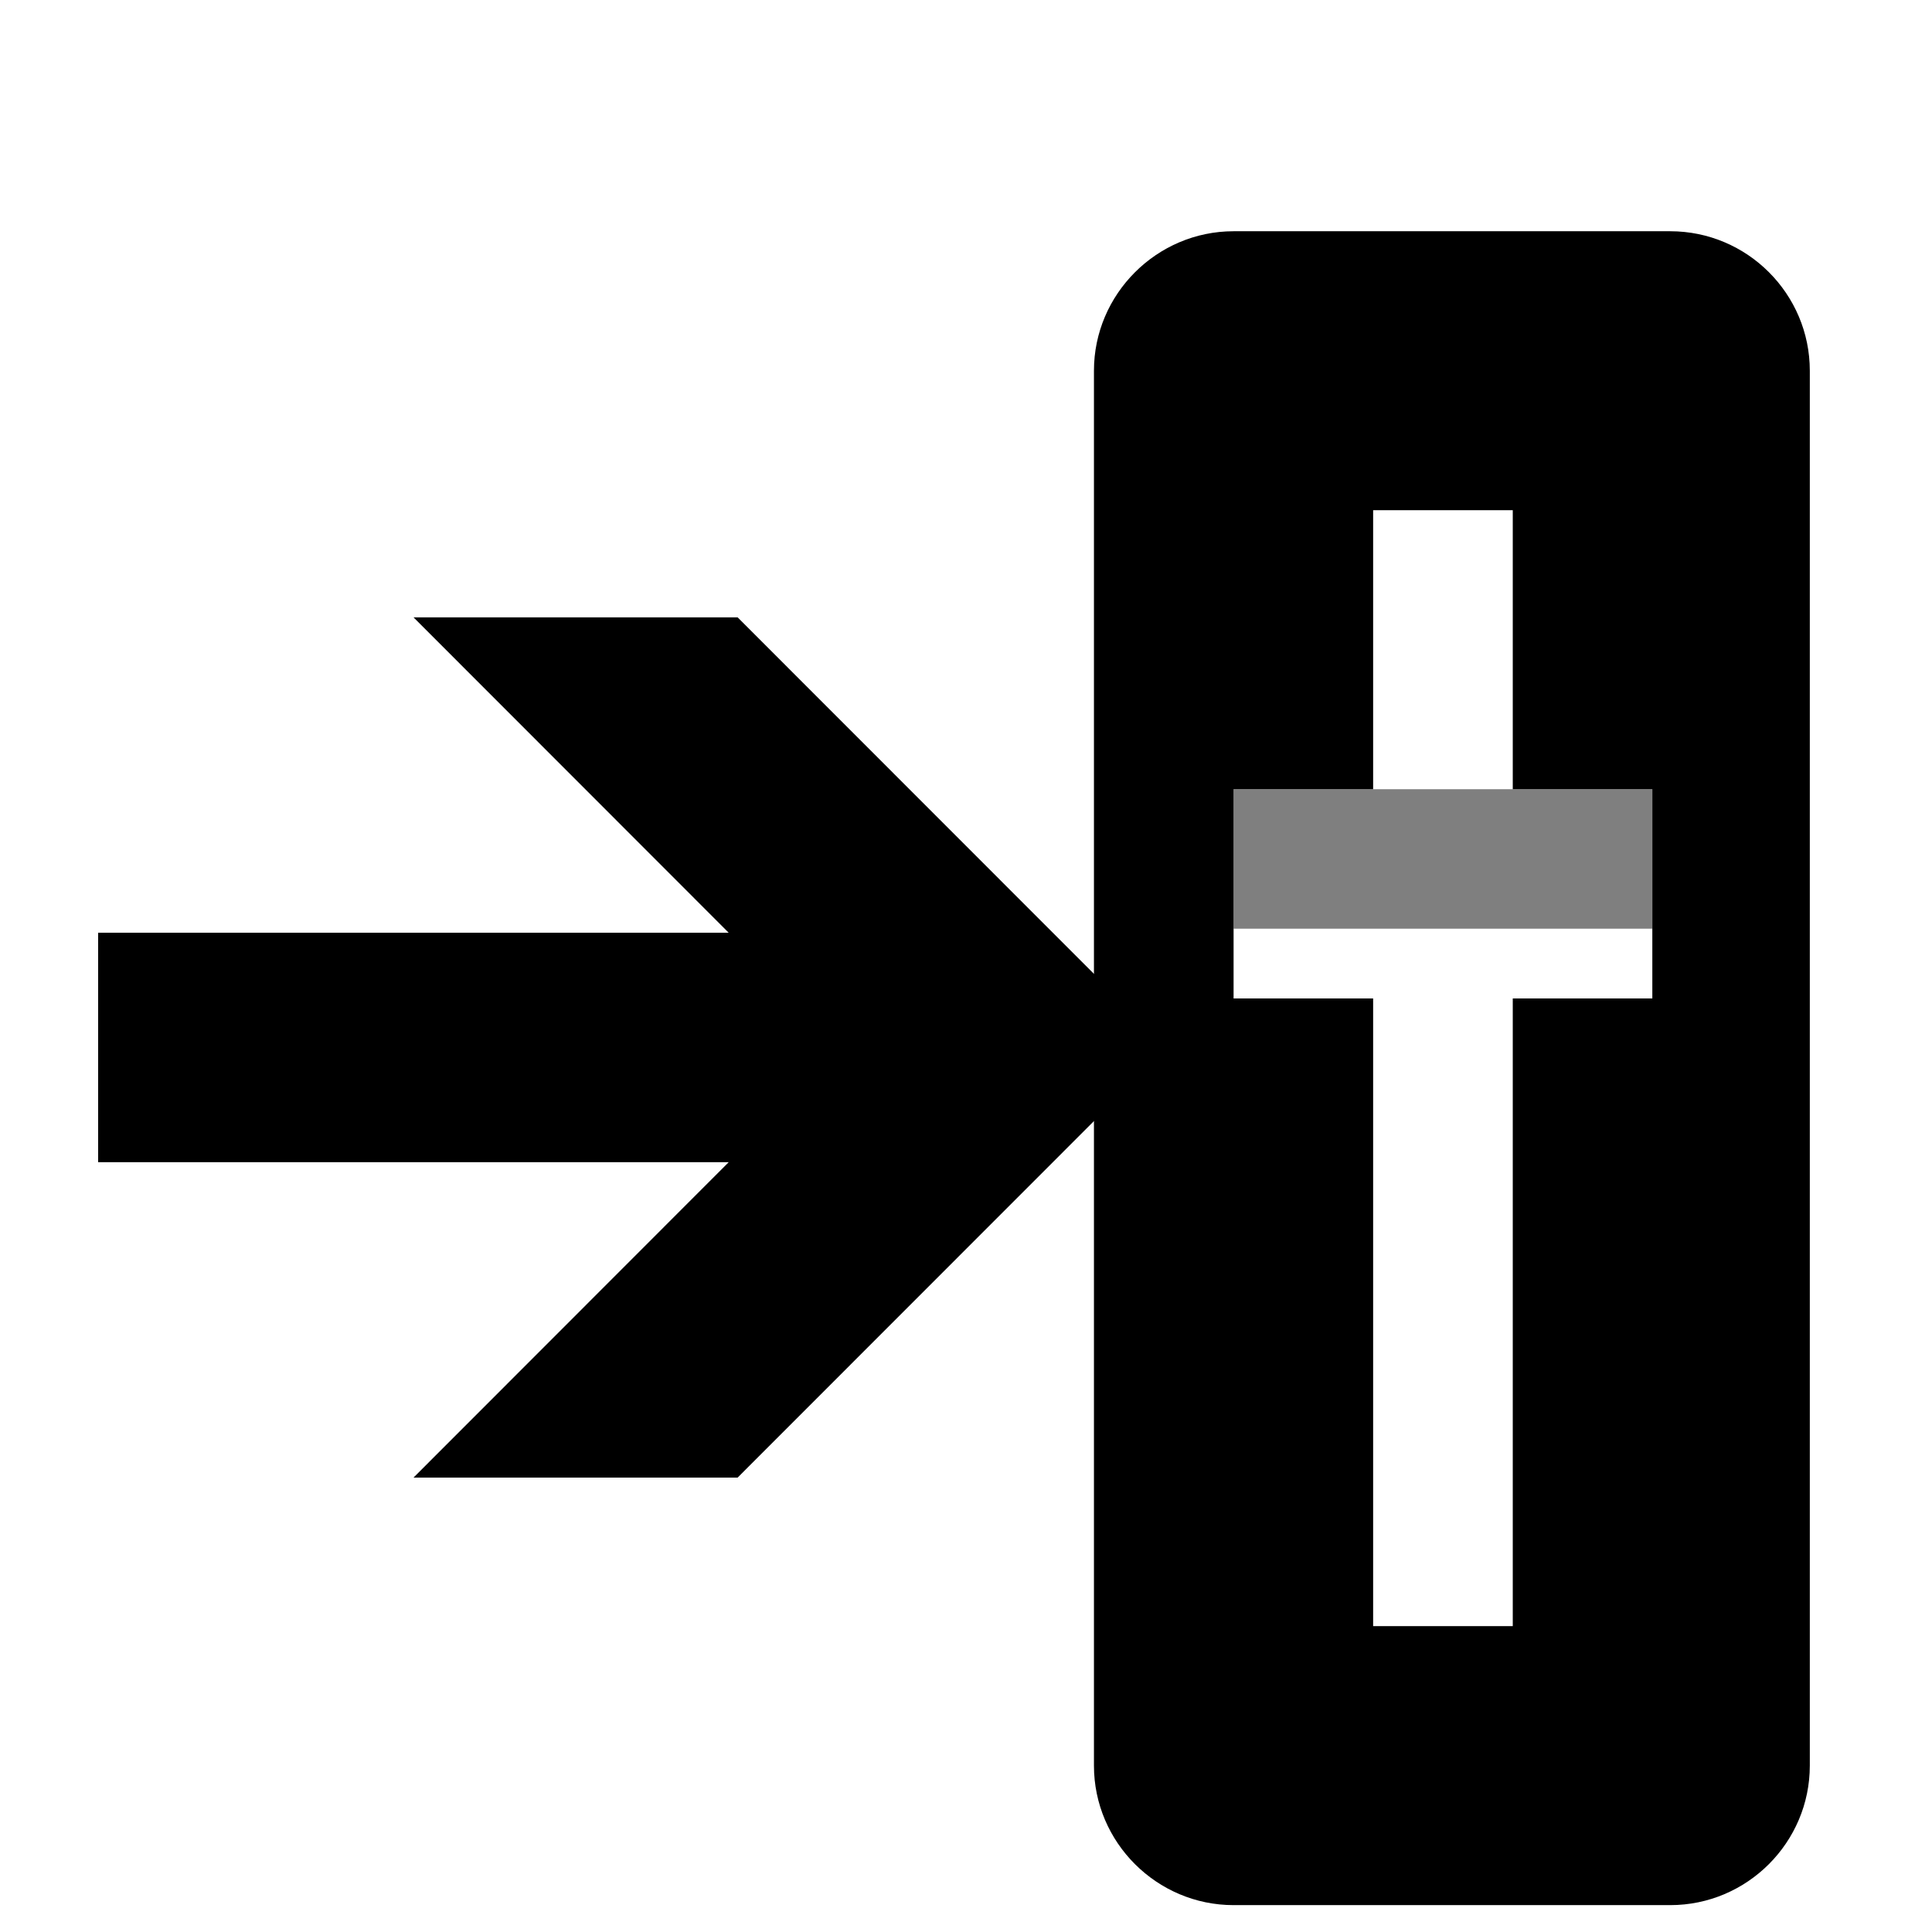 <?xml version="1.0" encoding="utf-8"?>
<!-- Generator: Adobe Illustrator 14.0.0, SVG Export Plug-In . SVG Version: 6.00 Build 43363)  -->
<!DOCTYPE svg PUBLIC "-//W3C//DTD SVG 1.1//EN" "http://www.w3.org/Graphics/SVG/1.1/DTD/svg11.dtd">
<svg version="1.1"
	 id="svg10388" xmlns:dc="http://purl.org/dc/elements/1.1/" xmlns:cc="http://creativecommons.org/ns#" xmlns:rdf="http://www.w3.org/1999/02/22-rdf-syntax-ns#" xmlns:svg="http://www.w3.org/2000/svg" xmlns:inkscape="http://www.inkscape.org/namespaces/inkscape" xmlns:sodipodi="http://sodipodi.sourceforge.net/DTD/sodipodi-0.dtd" sodipodi:docname="New document 36" inkscape:version="0.47 r22583"
	 xmlns="http://www.w3.org/2000/svg" xmlns:xlink="http://www.w3.org/1999/xlink" x="0px" y="0px" width="100px" height="100px"
	 viewBox="0 0 100 100" enable-background="new 0 0 100 100" xml:space="preserve">
<defs>
	
	
		<inkscape:perspective  inkscape:vp_z="744.09448 : 526.18109 : 1" inkscape:vp_x="0 : 526.18109 : 1" sodipodi:type="inkscape:persp3d" inkscape:vp_y="0 : 1000 : 0" inkscape:persp3d-origin="372.04724 : 350.78739 : 1" id="perspective10396">
		</inkscape:perspective>
	
		<inkscape:perspective  inkscape:vp_z="1 : 0.5 : 1" inkscape:vp_x="0 : 0.5 : 1" sodipodi:type="inkscape:persp3d" inkscape:vp_y="0 : 1000 : 0" inkscape:persp3d-origin="0.5 : 0.33333333 : 1" id="perspective10379">
		</inkscape:perspective>
</defs>
<sodipodi:namedview  pagecolor="#ffffff" inkscape:zoom="3.959798" inkscape:cx="31.262745" showgrid="false" bordercolor="#666666" inkscape:cy="45.648127" borderopacity="1.0" inkscape:pageshadow="2" inkscape:pageopacity="0.0" inkscape:window-width="673" inkscape:window-height="745" inkscape:window-x="330" inkscape:window-y="330" inkscape:current-layer="layer1" inkscape:window-maximized="0" id="base" inkscape:showpageshadow="false" inkscape:document-units="px">
	</sodipodi:namedview>
<g id="layer1" transform="translate(0,-952.362)" inkscape:label="Layer 1" inkscape:groupmode="layer">
	<g id="g5353" transform="matrix(3.61,0,0,3.61,-974.646,-883.989)">
		<path id="path5355" d="M285.67,514v20c0,1.1,0.901,2,2.002,2h6.261c1.103,0,2.001-0.9,2.001-2v-20c0-1.102-0.898-2-2.001-2h-6.261
			C286.572,512,285.67,512.901,285.67,514z M287.672,520h2.001v-4h2.002v4h2.001v3h-2.001v9h-2.002v-9h-2.001V520z"/>
		<rect id="rect5361" x="287.672" y="520" opacity="0.5" enable-background="new    " width="6.004" height="2"/>
		<g>
			<path d="M280.561,529.87h-4.647l4.519-4.522h-9.041v-3.29h9.041l-4.519-4.522h4.647l6.164,6.167L280.561,529.87z"/>
		</g>
	</g>
</g>
</svg>
